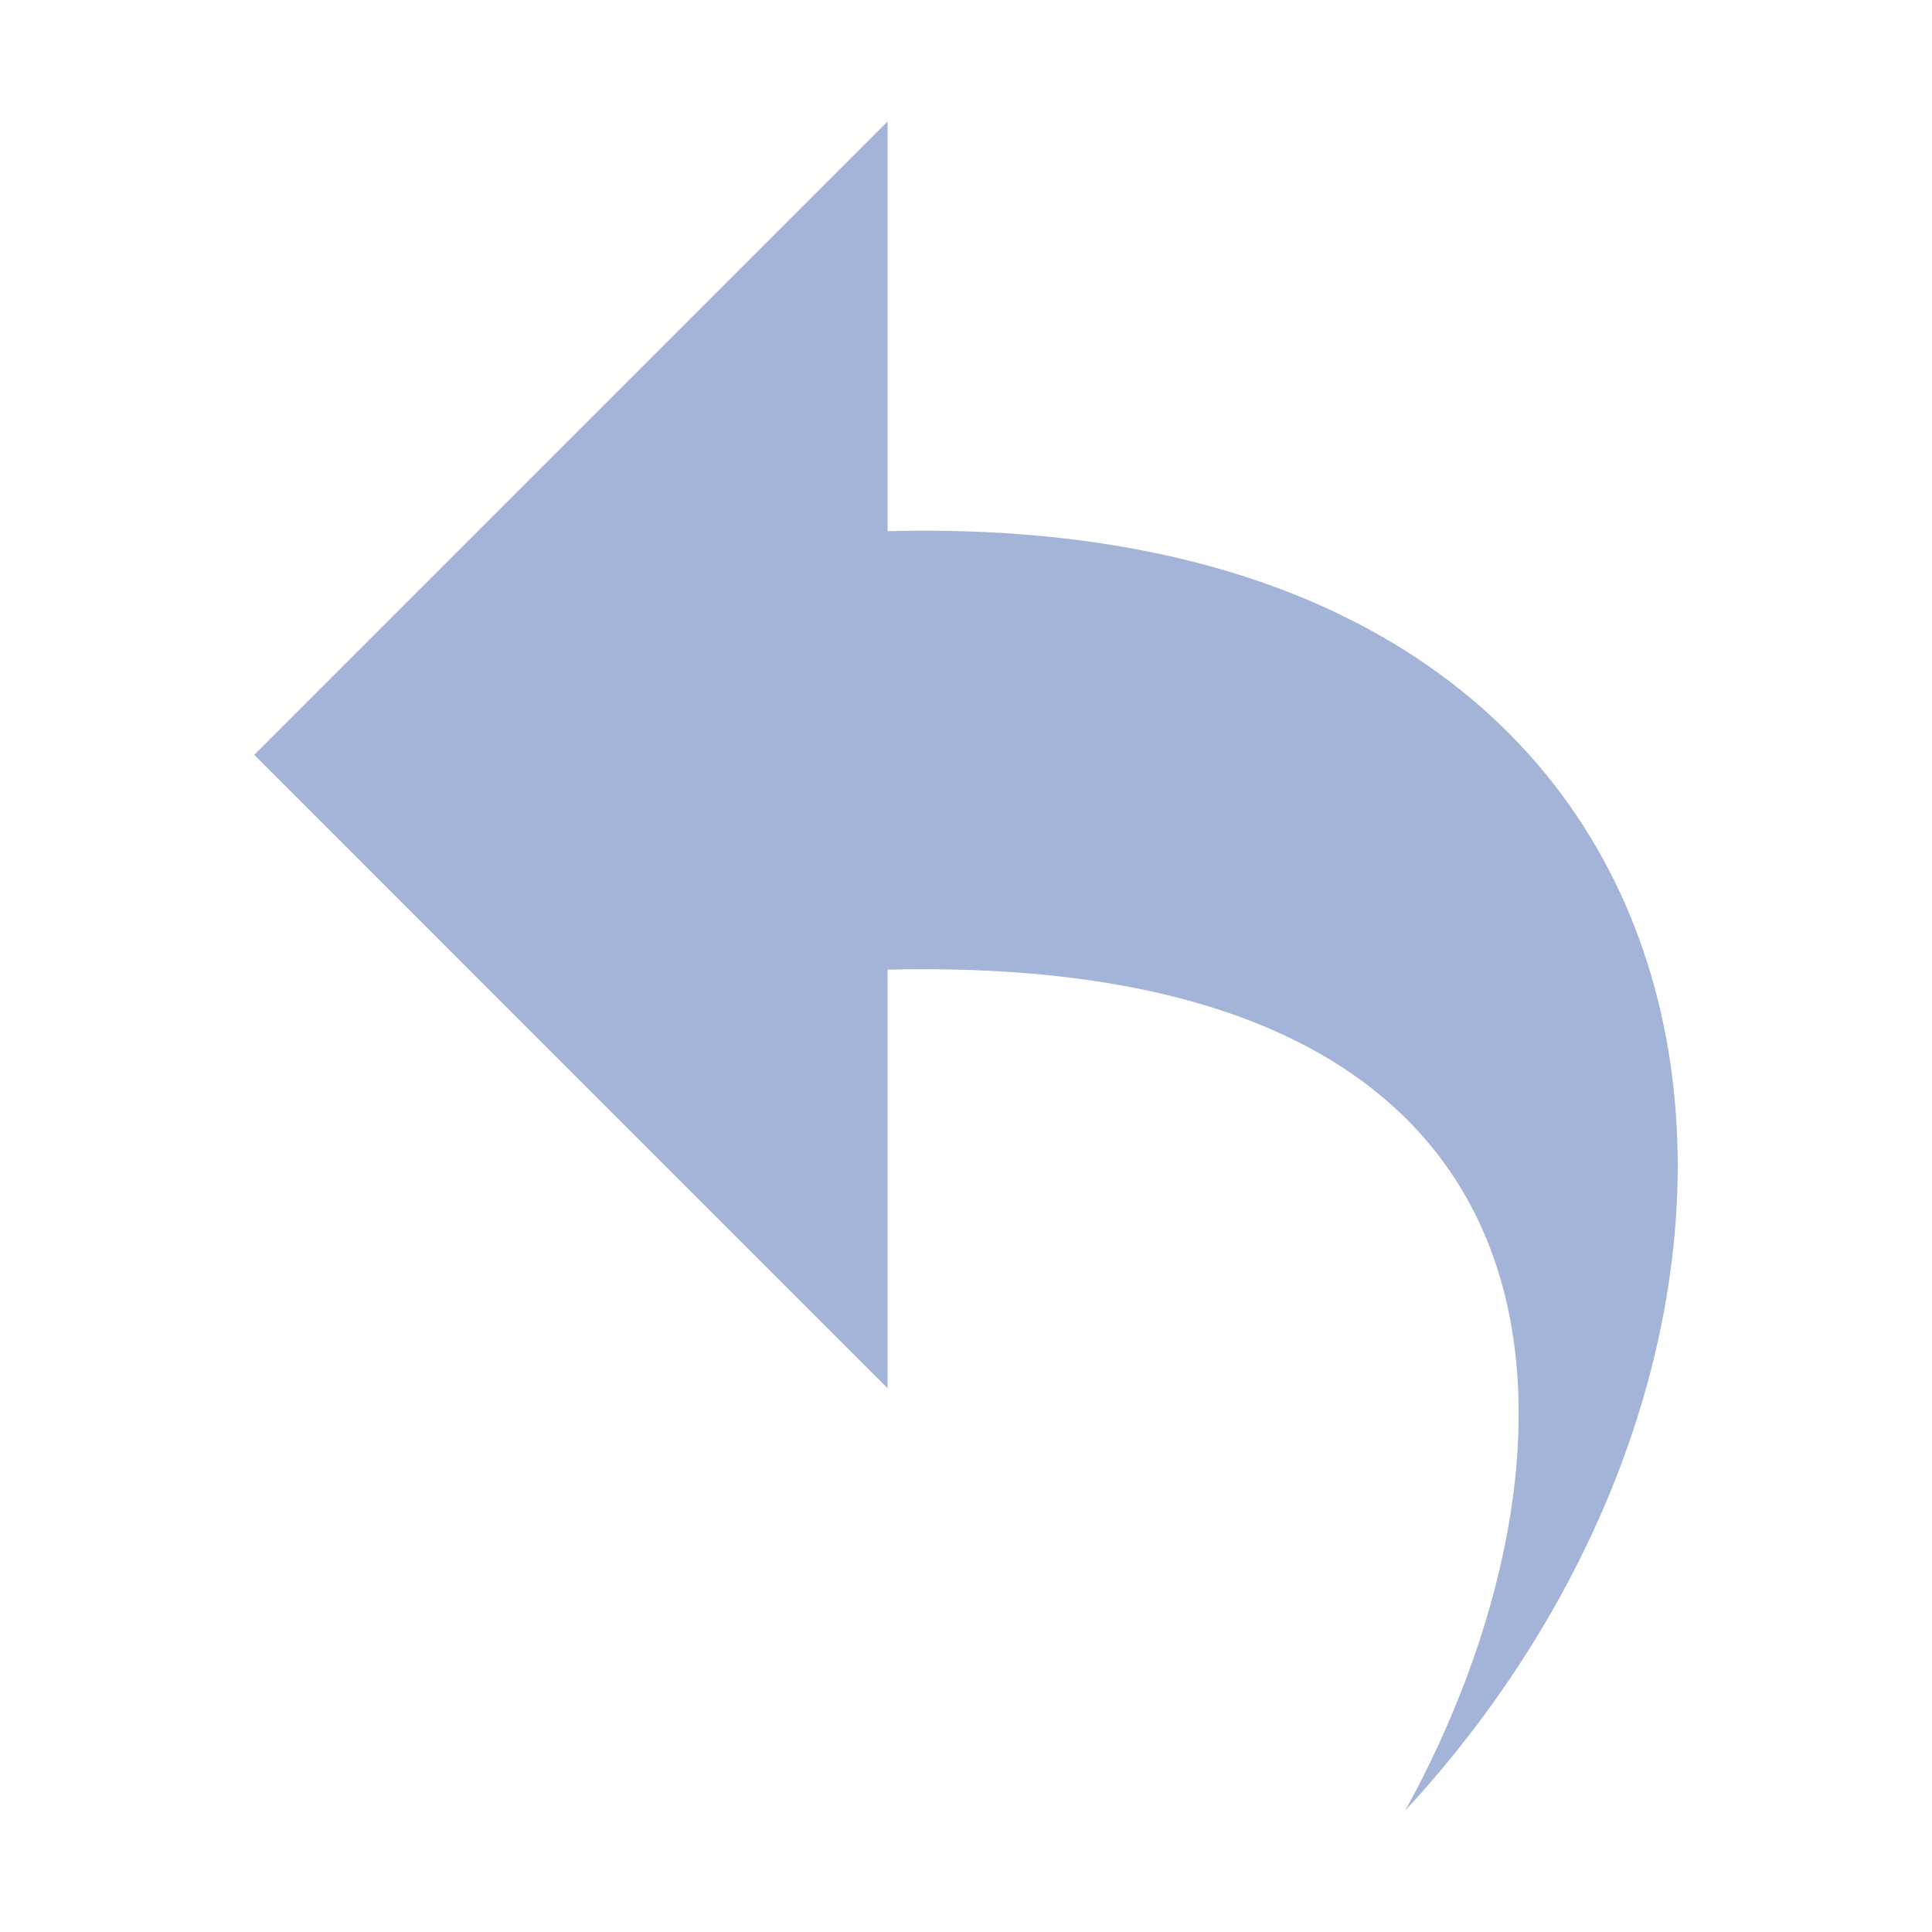 <?xml version="1.0" standalone="no"?><!DOCTYPE svg PUBLIC "-//W3C//DTD SVG 1.1//EN" "http://www.w3.org/Graphics/SVG/1.1/DTD/svg11.dtd"><svg t="1517887701304" class="icon" style="" viewBox="0 0 1024 1024" version="1.1" xmlns="http://www.w3.org/2000/svg" p-id="8634" xmlns:xlink="http://www.w3.org/1999/xlink" width="200" height="200"><defs><style type="text/css"></style></defs><path d="M744.825 959.604c99.433-180.096 116.152-454.878-274.385-445.671l0 221.864L134.766 400.102 470.44 64.395l0 217.134C938.121 269.359 990.225 694.347 744.825 959.604L744.825 959.604 744.825 959.604zM744.825 959.604" p-id="8635" fill="#a4b3d8"></path></svg>